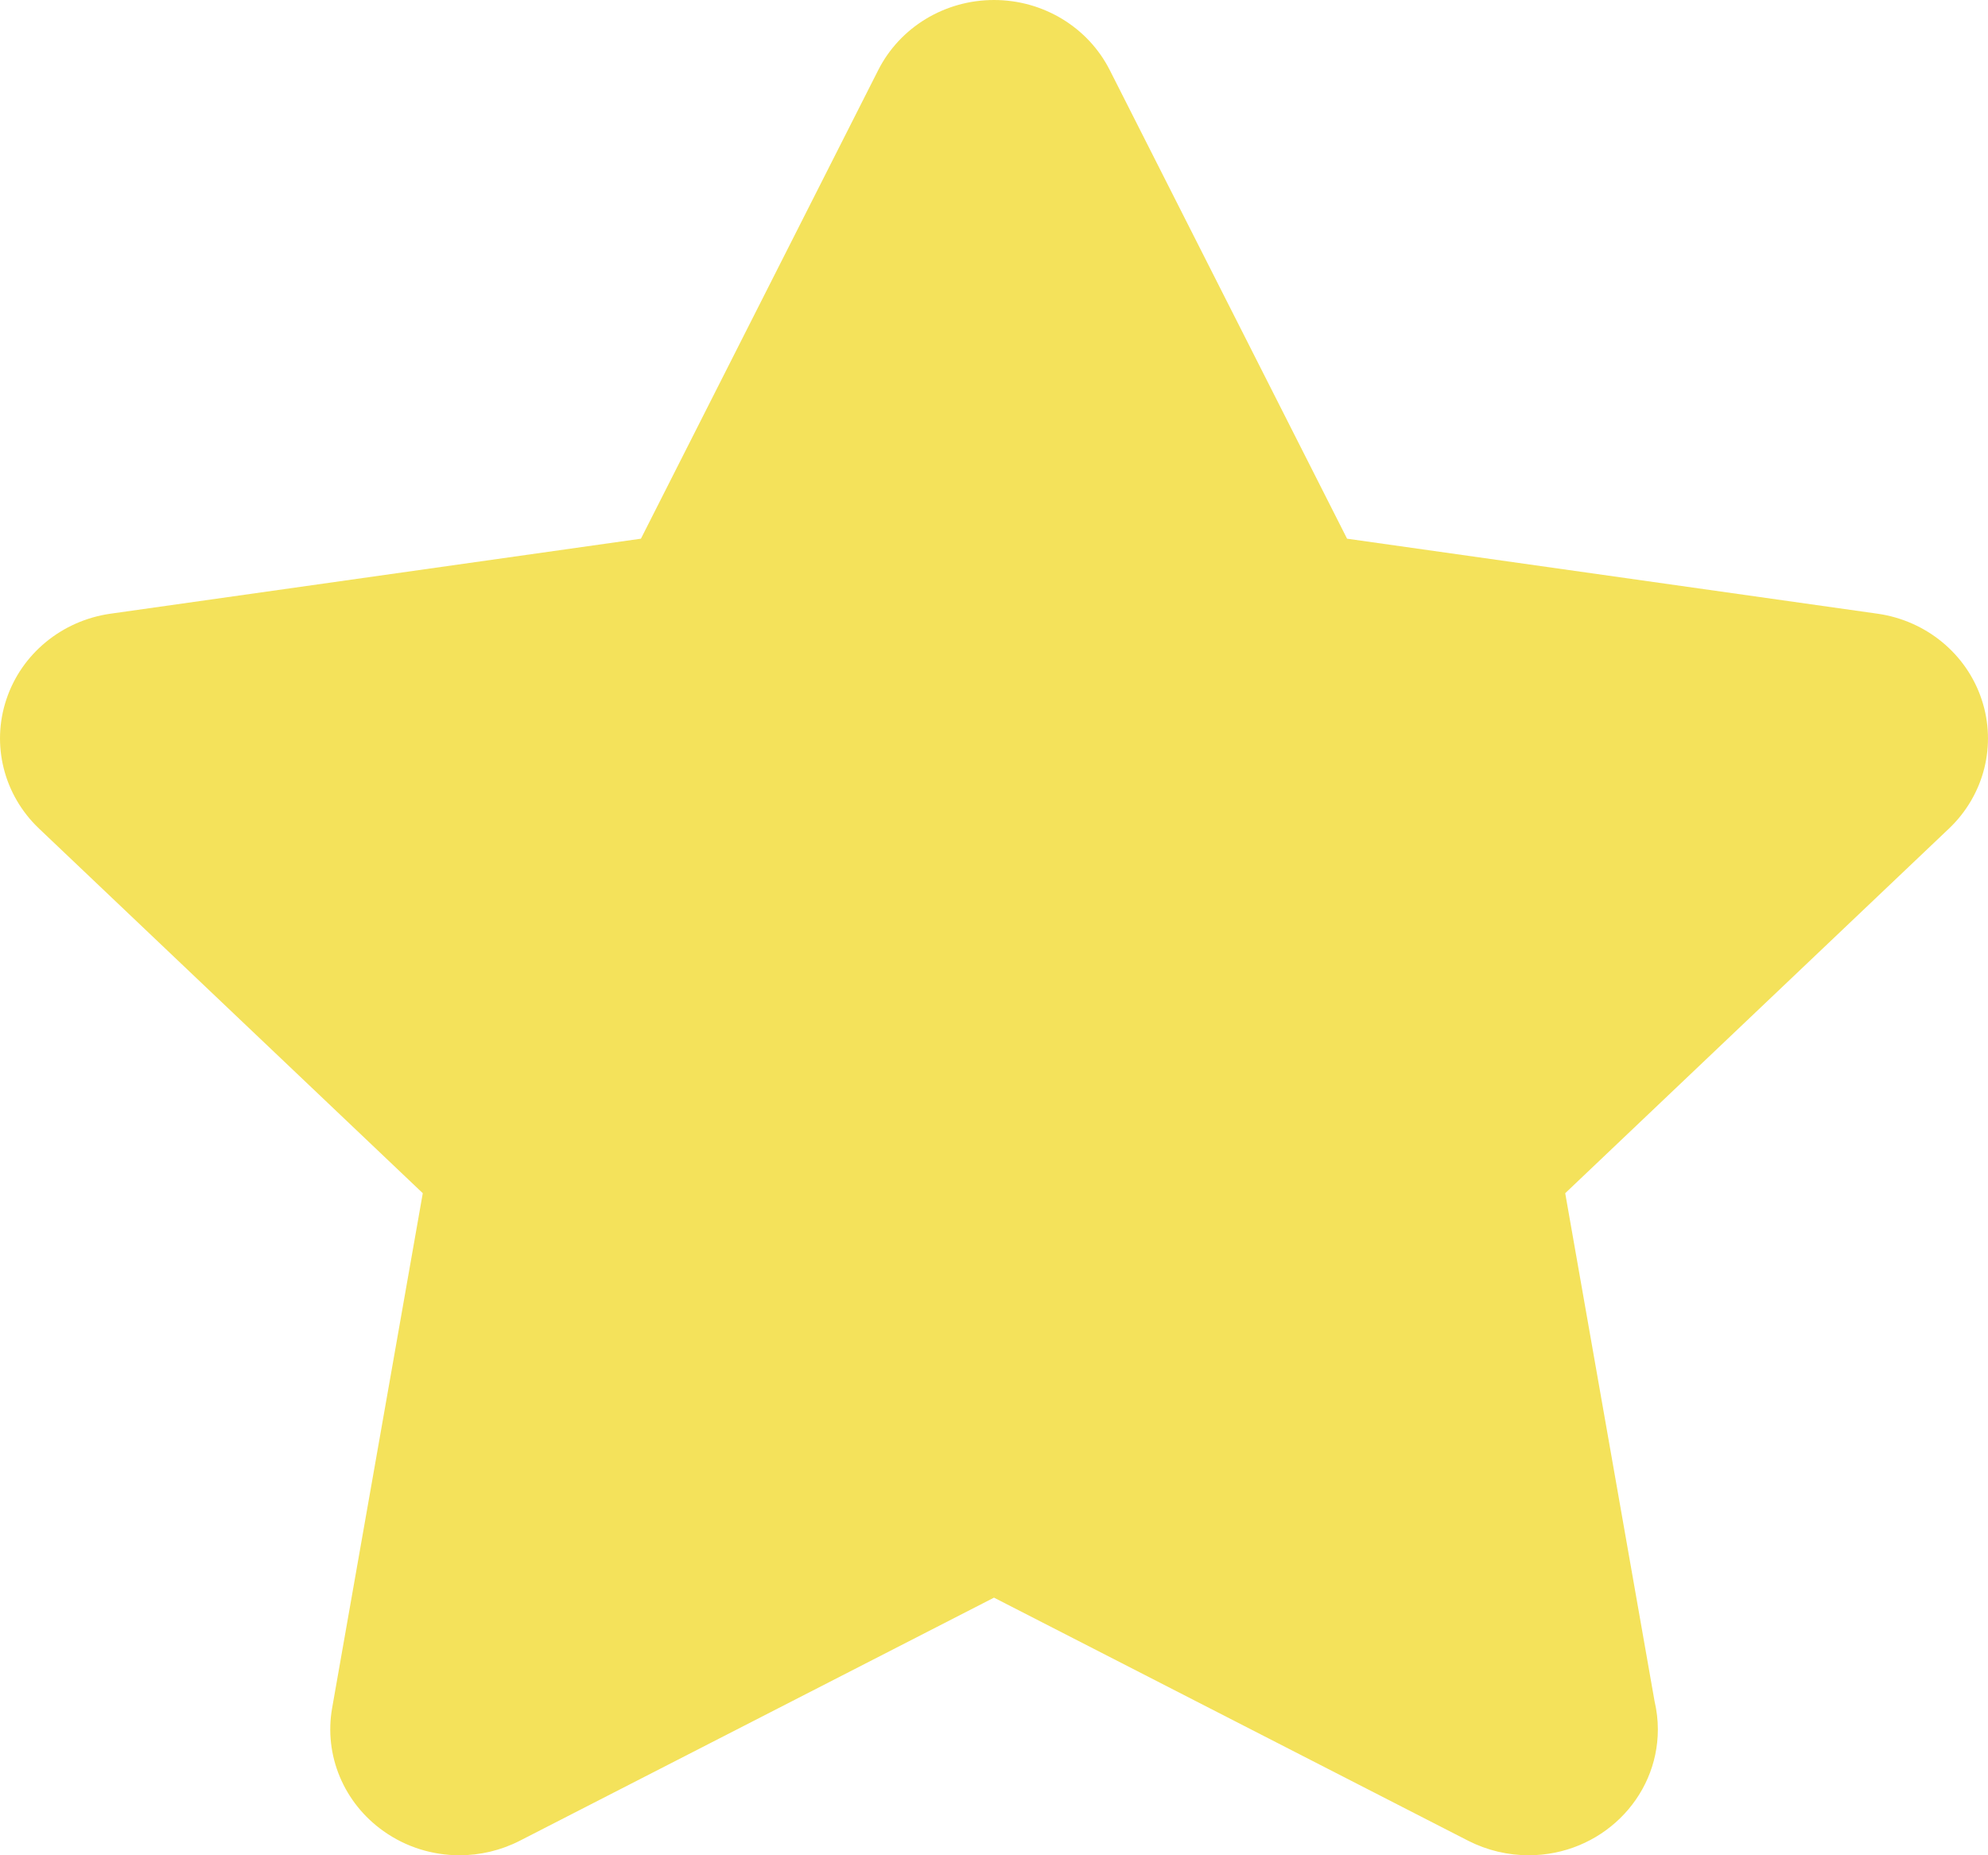 <svg width="15" height="14" viewBox="0 0 15 14" fill="none" xmlns="http://www.w3.org/2000/svg">
<path d="M3.19 9.004L2.506 12.889C2.443 13.245 2.594 13.606 2.894 13.818C3.064 13.939 3.265 14 3.467 14C3.622 14 3.778 13.964 3.921 13.891L7.5 12.056L11.079 13.891C11.223 13.964 11.378 14 11.536 14C12.073 13.999 12.509 13.574 12.509 13.05C12.509 12.977 12.5 12.906 12.484 12.837L11.81 9.004L14.706 6.252C14.971 6 15.067 5.622 14.952 5.278C14.838 4.934 14.533 4.683 14.166 4.631L10.164 4.065L8.374 0.53C8.21 0.205 7.871 0 7.5 0C7.129 0 6.79 0.205 6.626 0.53L4.836 4.065L0.834 4.631C0.467 4.683 0.162 4.934 0.048 5.278C-0.067 5.622 0.029 6 0.294 6.252L3.19 9.004Z" fill="#F4E25B"/>
</svg>
